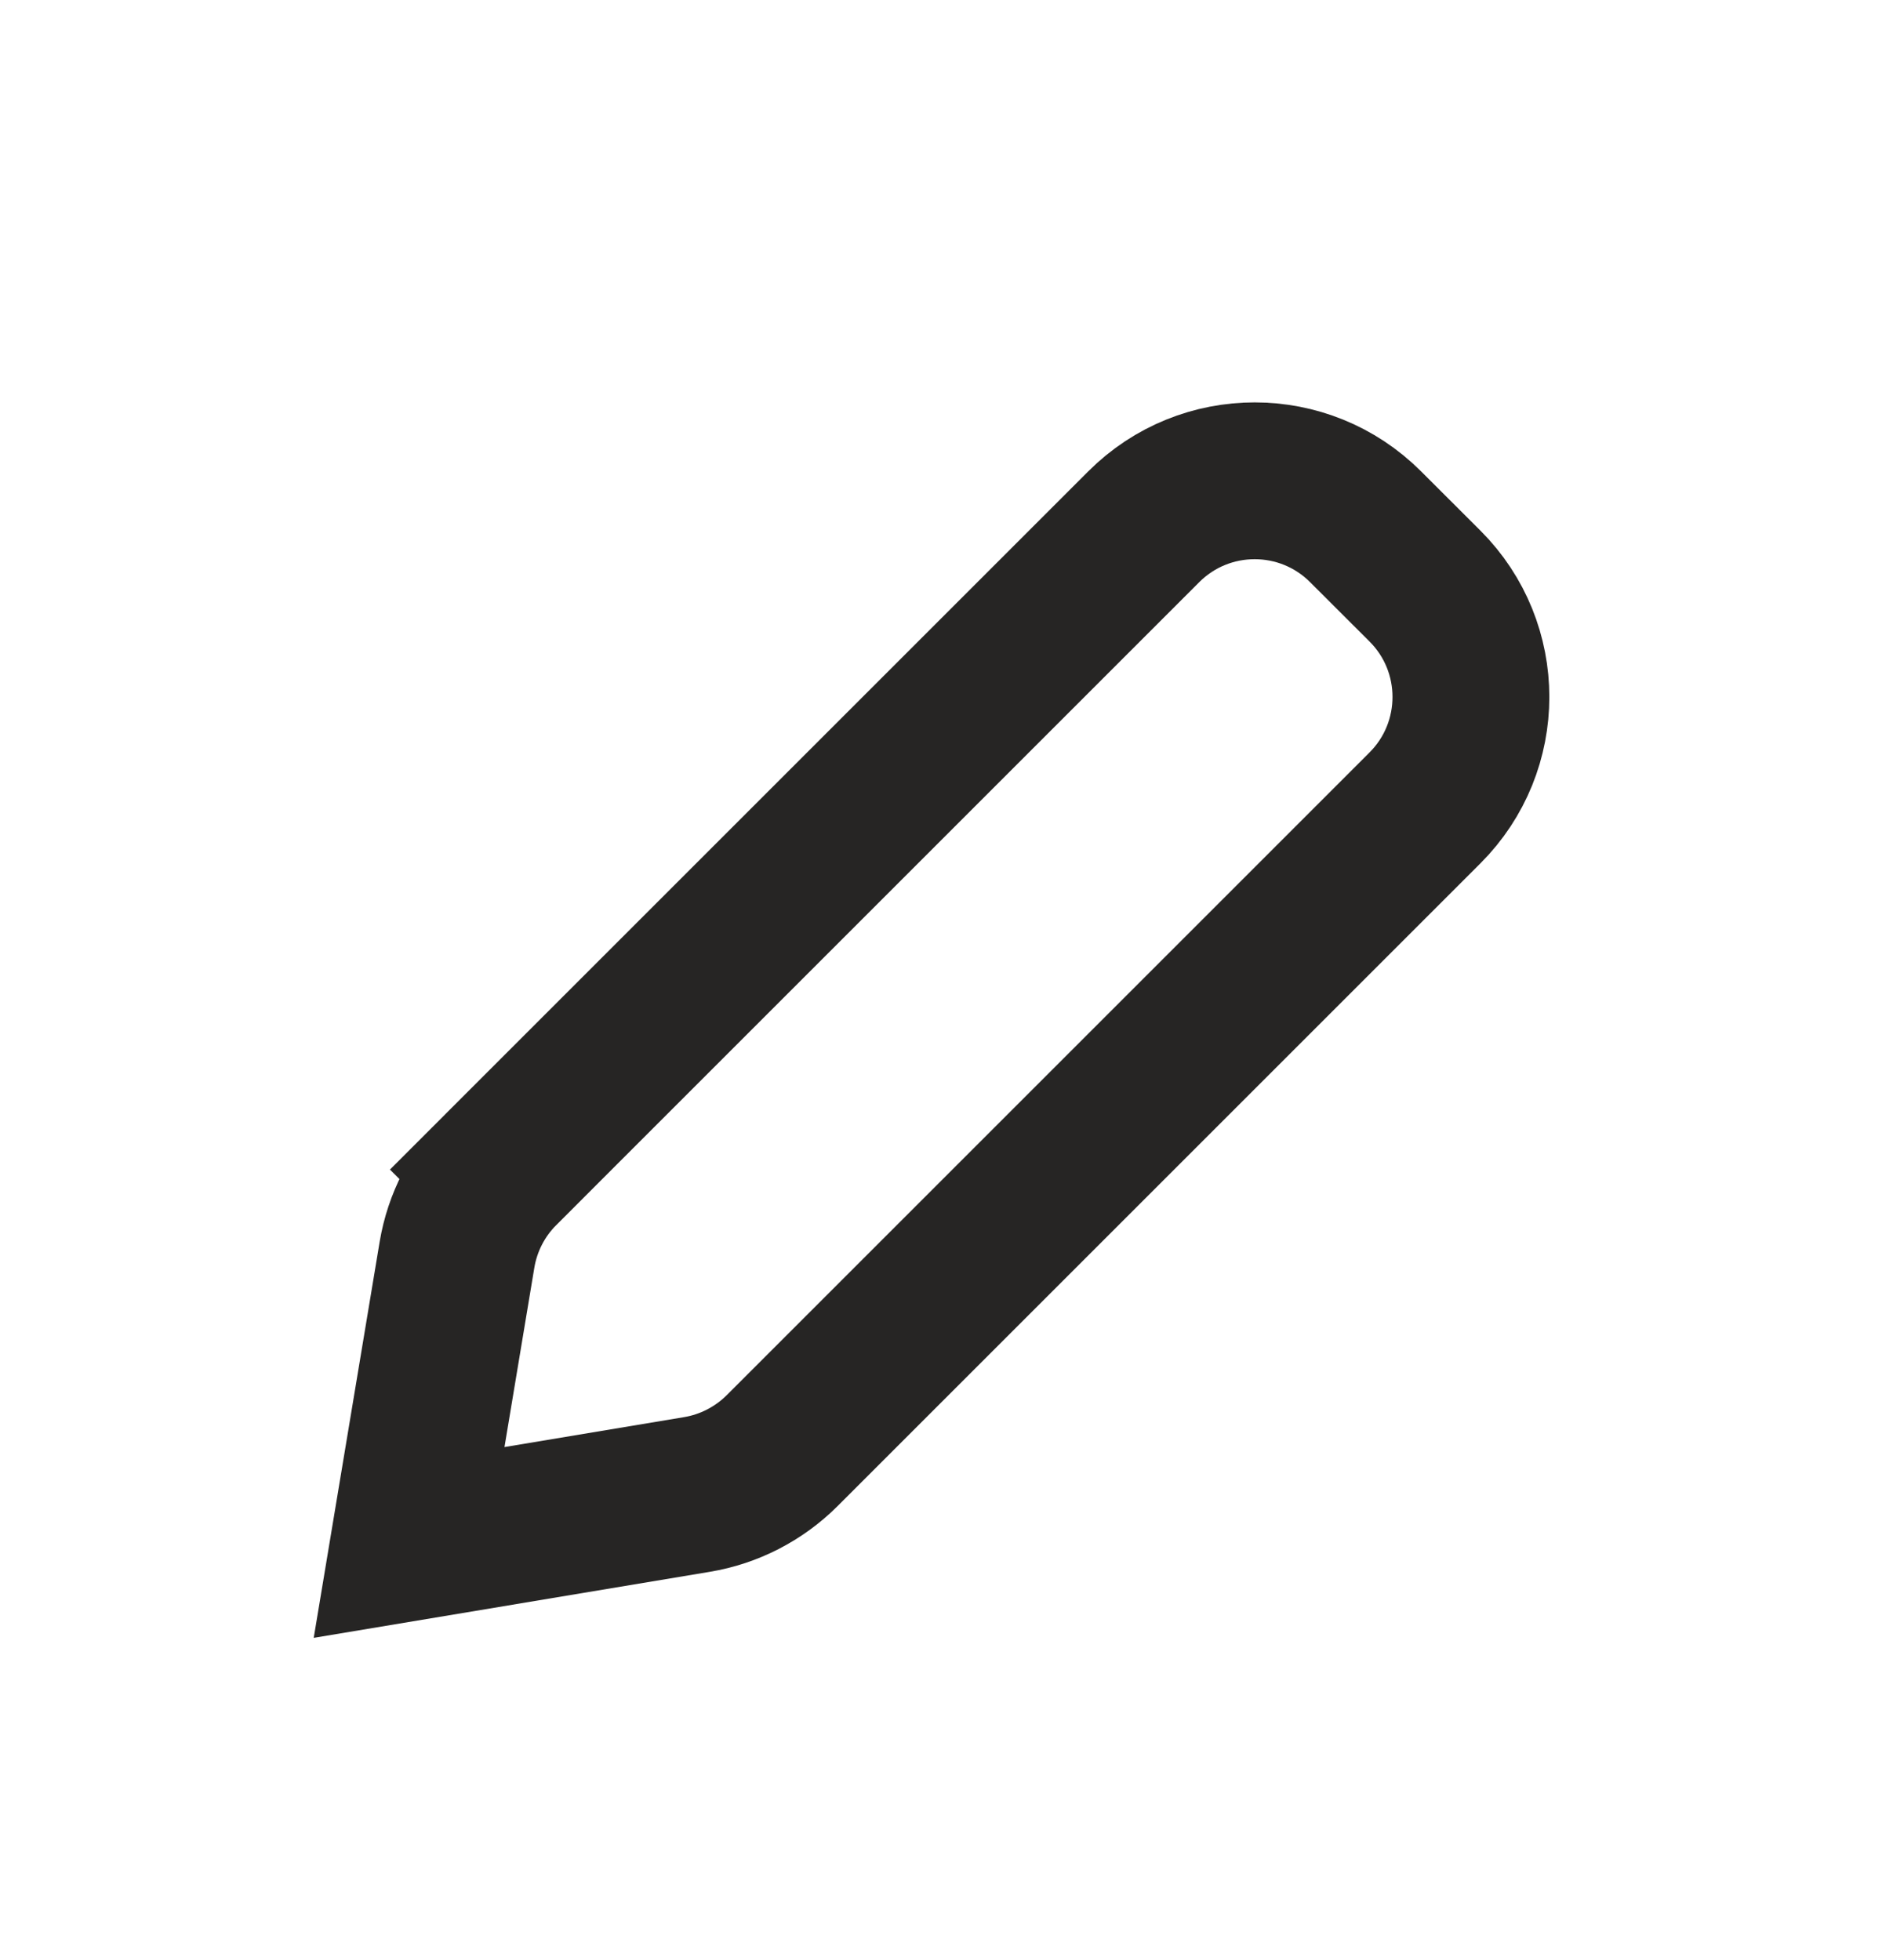 <svg width="24" height="25" viewBox="0 0 24 25" fill="none" xmlns="http://www.w3.org/2000/svg">
<path d="M6.387 14.917L14.586 6.718C15.367 5.937 16.633 5.937 17.414 6.718L18.172 7.475C18.953 8.256 18.953 9.523 18.172 10.304L9.973 18.503C9.678 18.797 9.298 18.993 8.887 19.061L5.217 19.673L5.828 16.002C5.897 15.591 6.092 15.212 6.387 14.917L5.68 14.21L6.387 14.917Z" stroke="#262524" stroke-width="2"/>
</svg>
